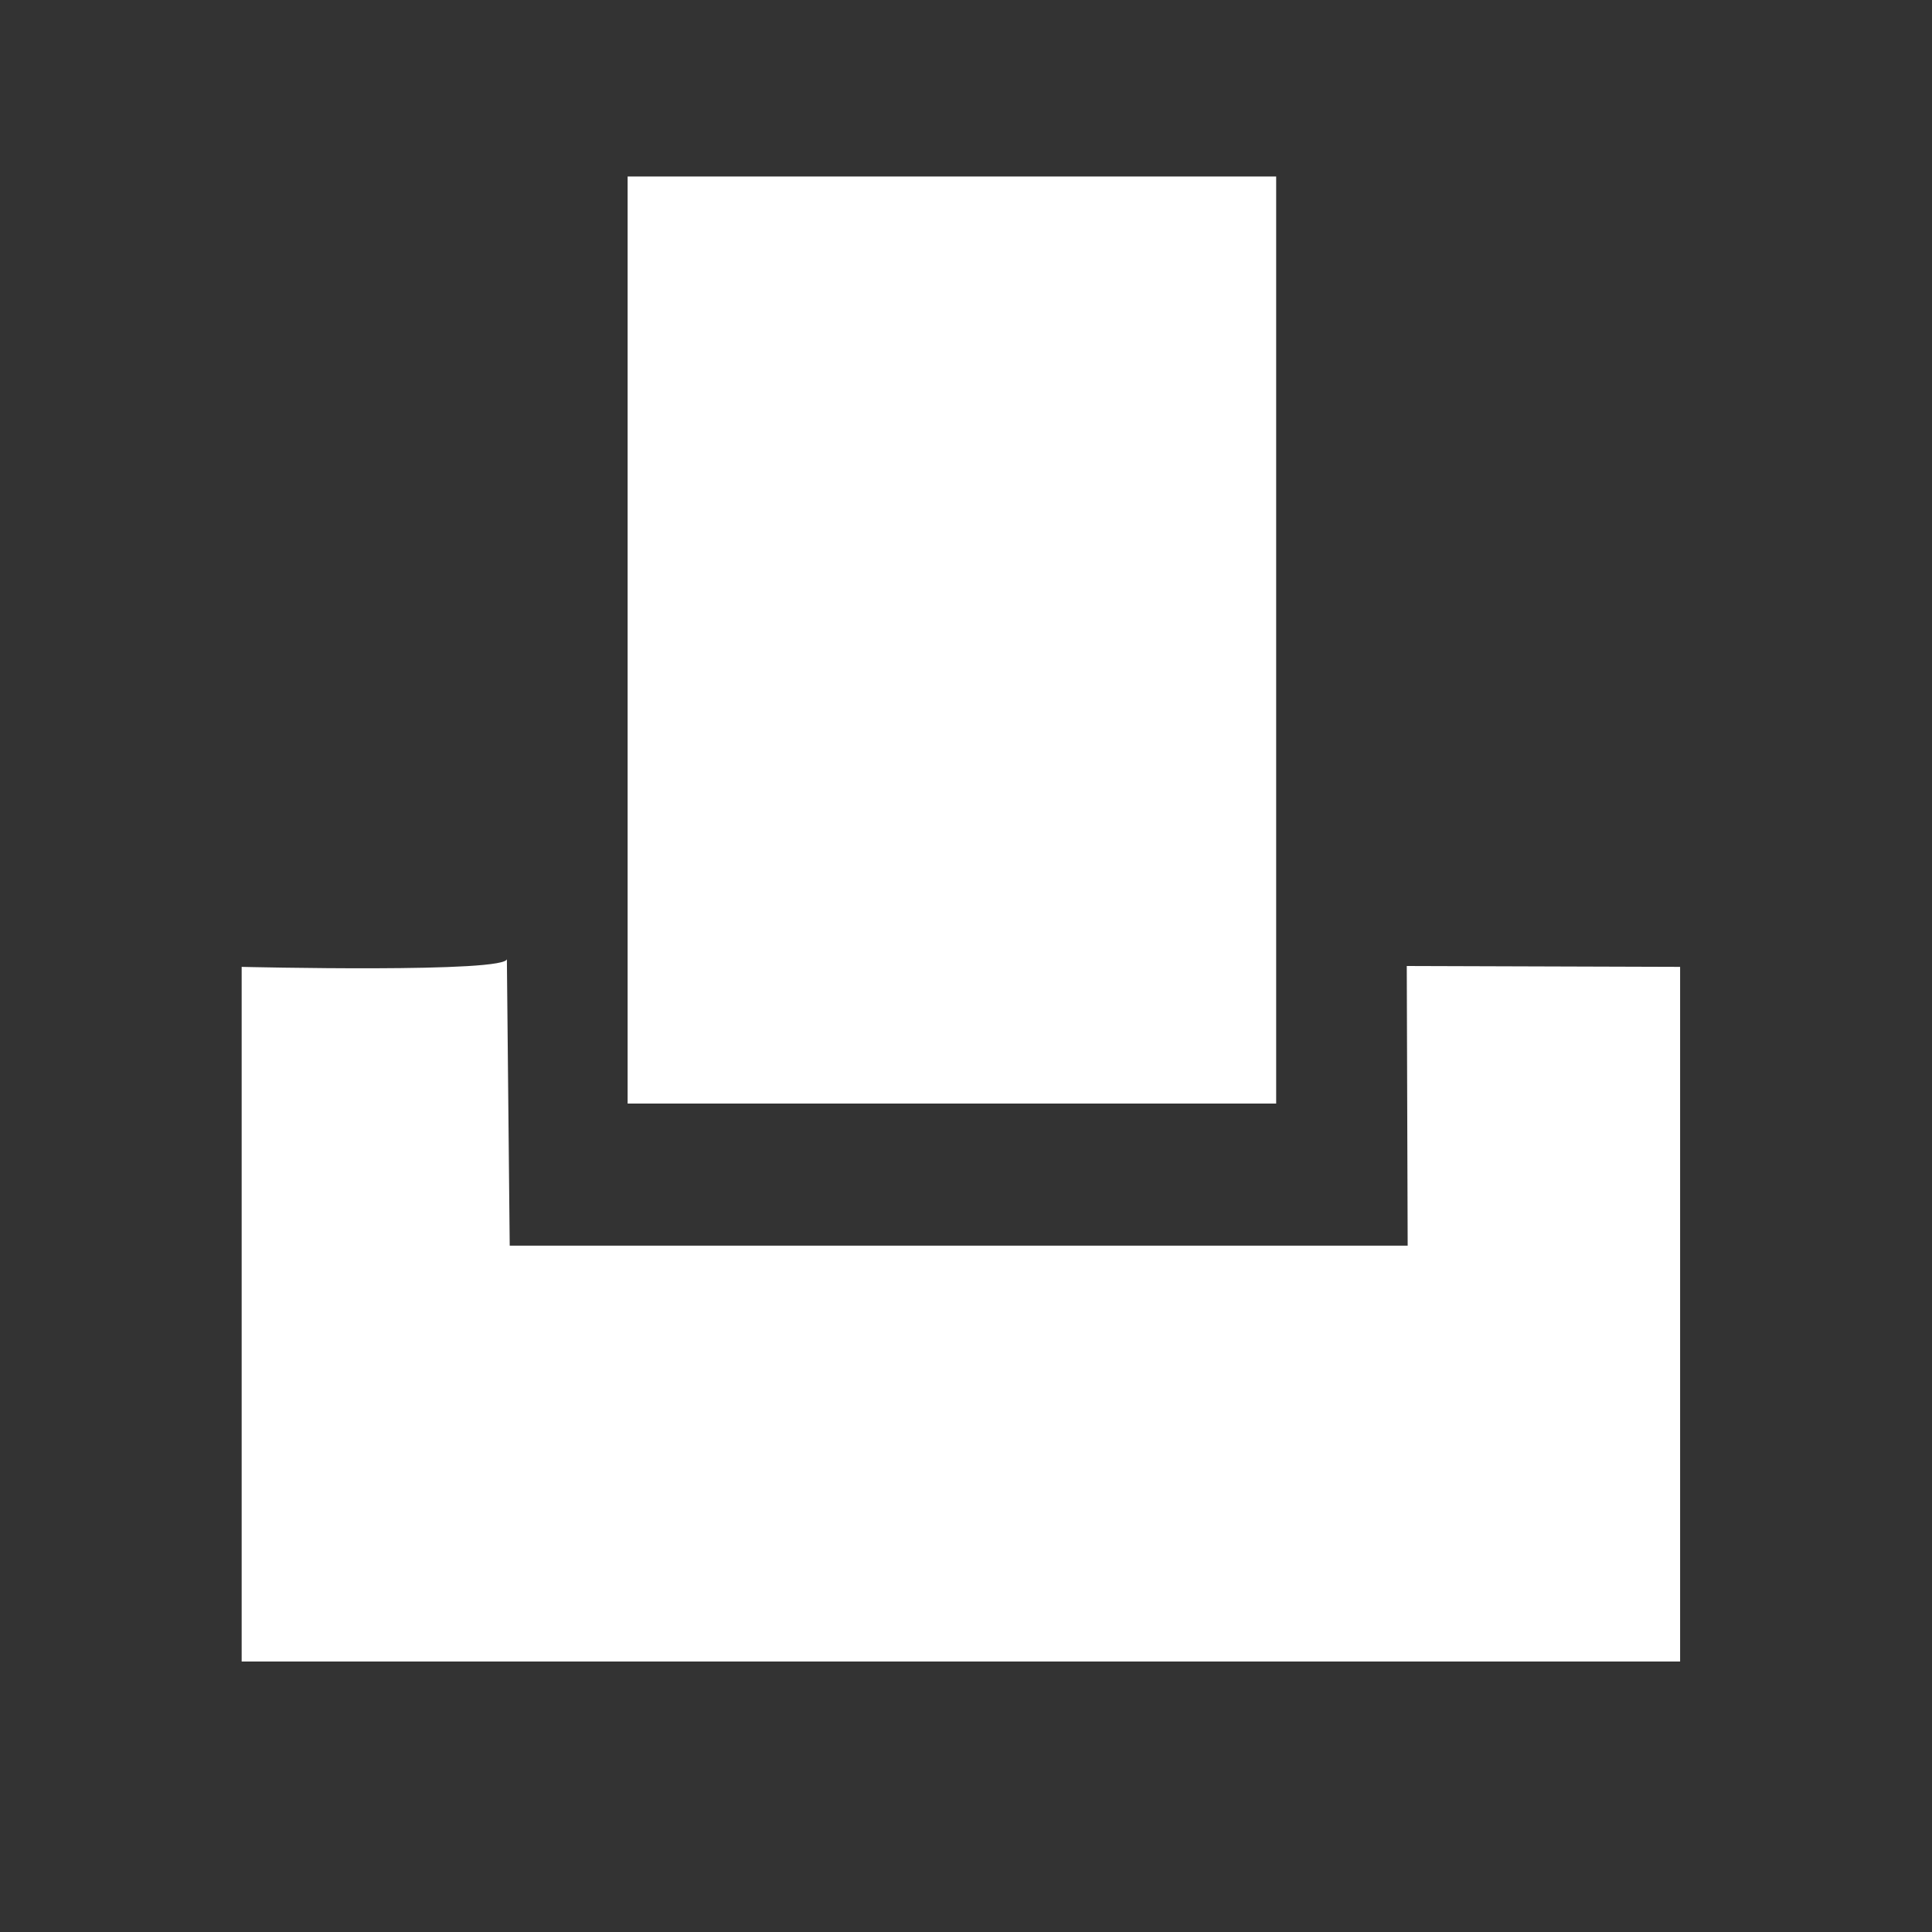 <?xml version="1.0" encoding="UTF-8" standalone="no"?>
<!-- Created using Krita: http://krita.org -->

<svg
   xmlns:osb="http://www.openswatchbook.org/uri/2009/osb"
   xmlns:dc="http://purl.org/dc/elements/1.1/"
   xmlns:cc="http://creativecommons.org/ns#"
   xmlns:rdf="http://www.w3.org/1999/02/22-rdf-syntax-ns#"
   xmlns:svg="http://www.w3.org/2000/svg"
   xmlns="http://www.w3.org/2000/svg"
   xmlns:sodipodi="http://sodipodi.sourceforge.net/DTD/sodipodi-0.dtd"
   xmlns:inkscape="http://www.inkscape.org/namespaces/inkscape"
   width="120pt"
   height="120pt"
   viewBox="0 0 120 120"
   version="1.1"
   id="svg61"
   sodipodi:docname="imprimir.svg"
   inkscape:version="0.92.5 (2060ec1f9f, 2020-04-08)">
  <rect x="0" y="0" width="120" height="120" fill="#333333" stroke="none"/>
  <sodipodi:namedview
     pagecolor="#ffffff"
     bordercolor="#666666"
     borderopacity="1"
     objecttolerance="10"
     gridtolerance="10"
     guidetolerance="10"
     inkscape:pageopacity="0"
     inkscape:pageshadow="2"
     inkscape:window-width="1366"
     inkscape:window-height="704"
     id="namedview63"
     showgrid="false"
     inkscape:zoom="3.2875"
     inkscape:cx="98.124318"
     inkscape:cy="88.12802"
     inkscape:window-x="0"
     inkscape:window-y="27"
     inkscape:window-maximized="1"
     inkscape:current-layer="svg61" />
  <defs
     id="defs56">
    <linearGradient
       id="linearGradient878"
       osb:paint="solid">
      <stop
         style="stop-color:#000000;stop-opacity:1;"
         offset="0"
         id="stop876" />
    </linearGradient>
    <linearGradient
       id="linearGradient872"
       osb:paint="solid">
      <stop
         style="stop-color:#000000;stop-opacity:1;"
         offset="0"
         id="stop870" />
    </linearGradient>
    <linearGradient
       id="green-button"
       osb:paint="solid"
       gradientTransform="matrix(0.316,0,0,0.316,53.252,-23.082)">
      <stop
         style="stop-color:#52be80;stop-opacity:1;"
         offset="0"
         id="stop886" />
    </linearGradient>
  </defs>
  <path
     style="fill:#ffffff;fill-opacity:1;stroke:none;stroke-width:9.358;stroke-linecap:butt;stroke-linejoin:miter;stroke-miterlimit:4;stroke-dasharray:none;stroke-opacity:1"
     d="M 79.265,10.963 V 68.544 H 38.983 V 10.963 Z"
     id="path996"
     inkscape:connector-curvature="0" />
  <path
     style="fill:#ffffff;fill-opacity:1;stroke:none;stroke-width:11.25;stroke-linecap:butt;stroke-linejoin:miter;stroke-miterlimit:4;stroke-dasharray:none;stroke-opacity:1"
     d="m 31.659,77.37 h 55.774 l -0.056,-17.37 16.978,0.054 V 103.201 H 15.01 V 60.054 c 0,0 16.701,0.402 16.473,-0.51 l 0.176,17.826 z"
     id="path998"
     inkscape:connector-curvature="0"
     sodipodi:nodetypes="cccccccccc" />
</svg>
